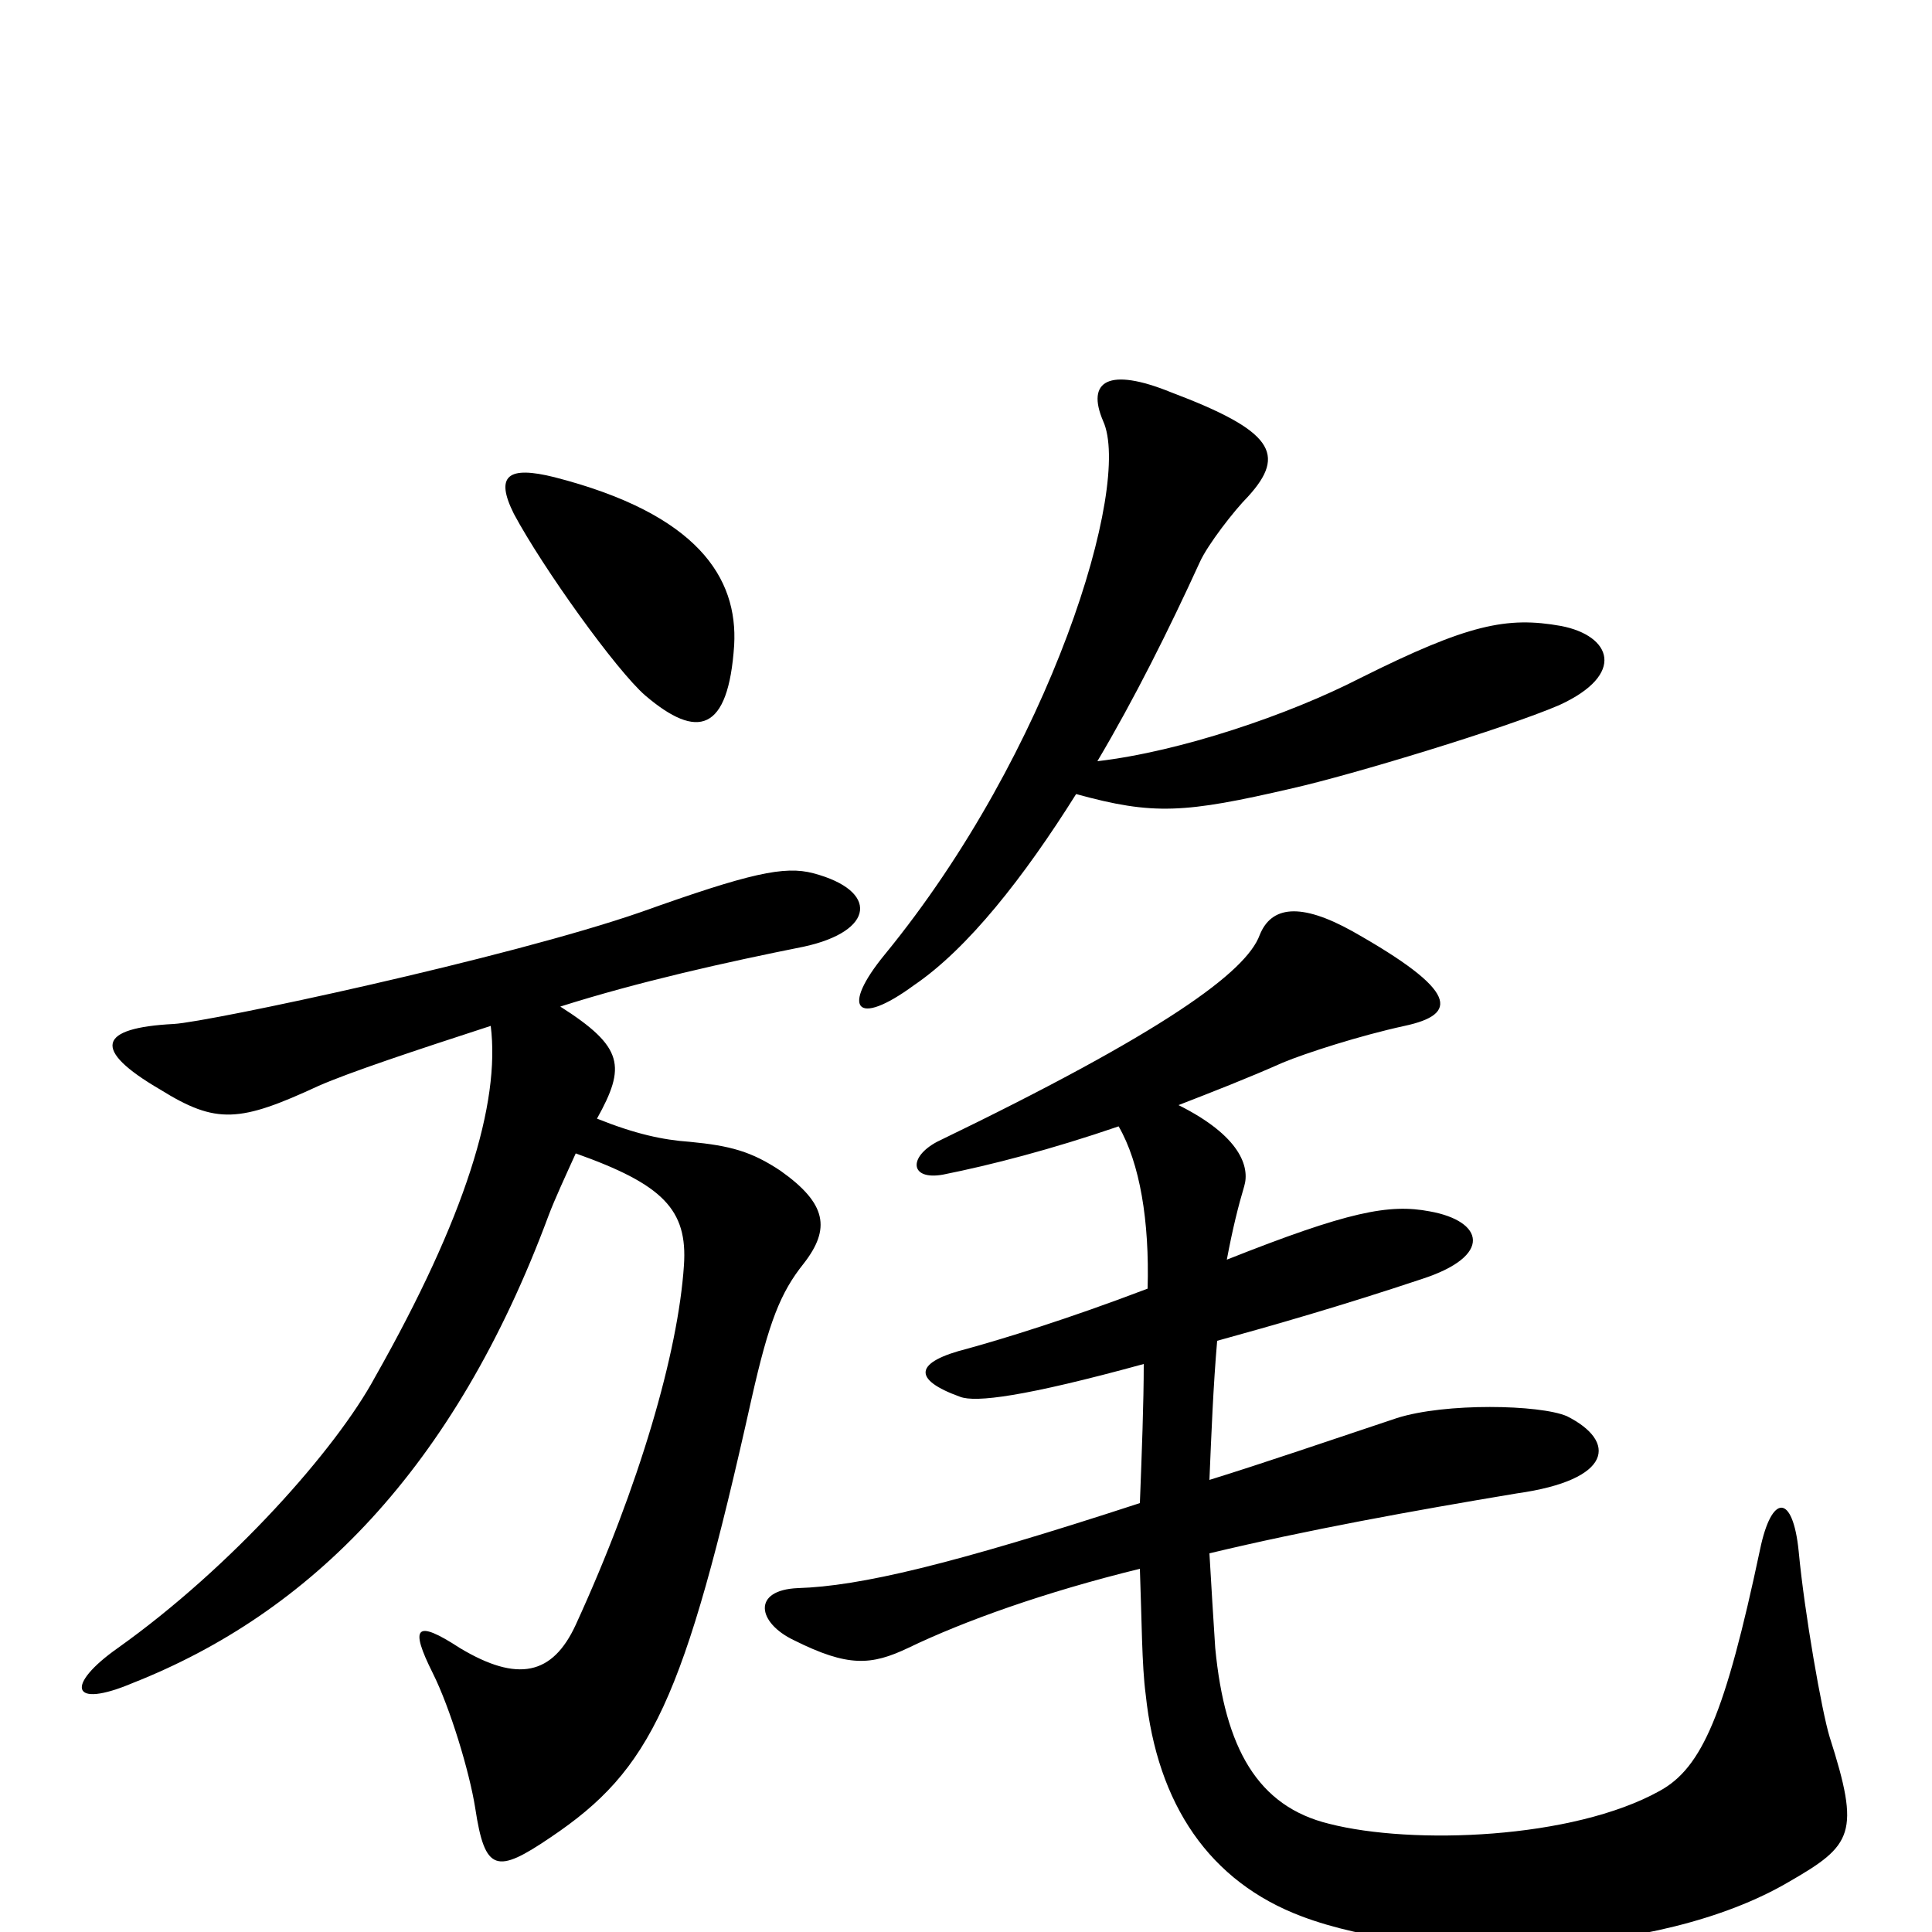 <svg xmlns="http://www.w3.org/2000/svg" viewBox="0 -1000 1000 1000">
	<path fill="#000000" d="M380 -666C382 -701 361 -734 287 -753C263 -759 256 -754 266 -734C281 -706 319 -653 334 -640C361 -617 377 -621 380 -666ZM808 -676C780 -681 760 -677 704 -649C667 -630 611 -611 568 -606C587 -638 605 -674 621 -709C625 -718 639 -736 646 -743C666 -765 659 -777 606 -797C574 -810 562 -803 571 -782C586 -749 544 -611 458 -506C435 -478 443 -468 473 -490C501 -509 530 -546 557 -589C597 -578 613 -579 669 -592C700 -599 779 -623 807 -635C842 -651 834 -671 808 -676ZM421 -548C406 -552 388 -548 332 -528C263 -504 108 -471 90 -470C51 -468 47 -457 83 -436C112 -418 124 -419 165 -438C181 -445 214 -456 254 -469C259 -429 241 -370 194 -287C174 -250 120 -189 61 -147C34 -128 36 -115 69 -129C160 -165 235 -239 284 -371C287 -379 293 -392 298 -403C343 -387 356 -374 354 -345C351 -300 331 -231 298 -159C286 -133 268 -129 238 -147C215 -162 212 -158 224 -134C233 -116 243 -83 246 -64C251 -31 257 -30 285 -49C337 -84 354 -119 389 -276C398 -316 404 -331 416 -346C430 -364 428 -377 404 -394C389 -404 378 -407 357 -409C343 -410 329 -413 309 -421C324 -448 323 -458 290 -479C331 -492 376 -502 416 -510C453 -518 455 -539 421 -548ZM947 -101C943 -114 934 -165 931 -197C928 -227 917 -227 911 -198C893 -113 881 -85 859 -73C814 -48 731 -45 688 -56C651 -65 634 -95 629 -147C628 -162 627 -179 626 -196C676 -208 731 -218 785 -227C835 -234 837 -254 811 -267C797 -273 748 -274 723 -266C687 -254 655 -243 626 -234C627 -258 628 -283 630 -306C659 -314 694 -324 736 -338C773 -350 768 -368 740 -373C719 -377 698 -373 635 -348C638 -364 641 -376 644 -386C647 -396 642 -412 610 -428C628 -435 646 -442 664 -450C676 -455 704 -464 727 -469C755 -475 755 -487 700 -518C673 -533 658 -531 652 -516C645 -497 603 -466 485 -409C470 -401 471 -389 488 -392C513 -397 544 -405 579 -417C590 -398 595 -368 594 -333C552 -317 519 -307 501 -302C473 -295 472 -286 497 -277C505 -274 530 -277 592 -294C592 -274 591 -248 590 -222C492 -190 445 -179 413 -178C389 -177 392 -160 411 -151C439 -137 451 -138 470 -147C499 -161 541 -176 590 -188C591 -161 591 -138 593 -123C599 -66 626 -26 674 -8C738 16 858 14 926 -26C959 -45 963 -51 947 -101Z"/>
</svg>